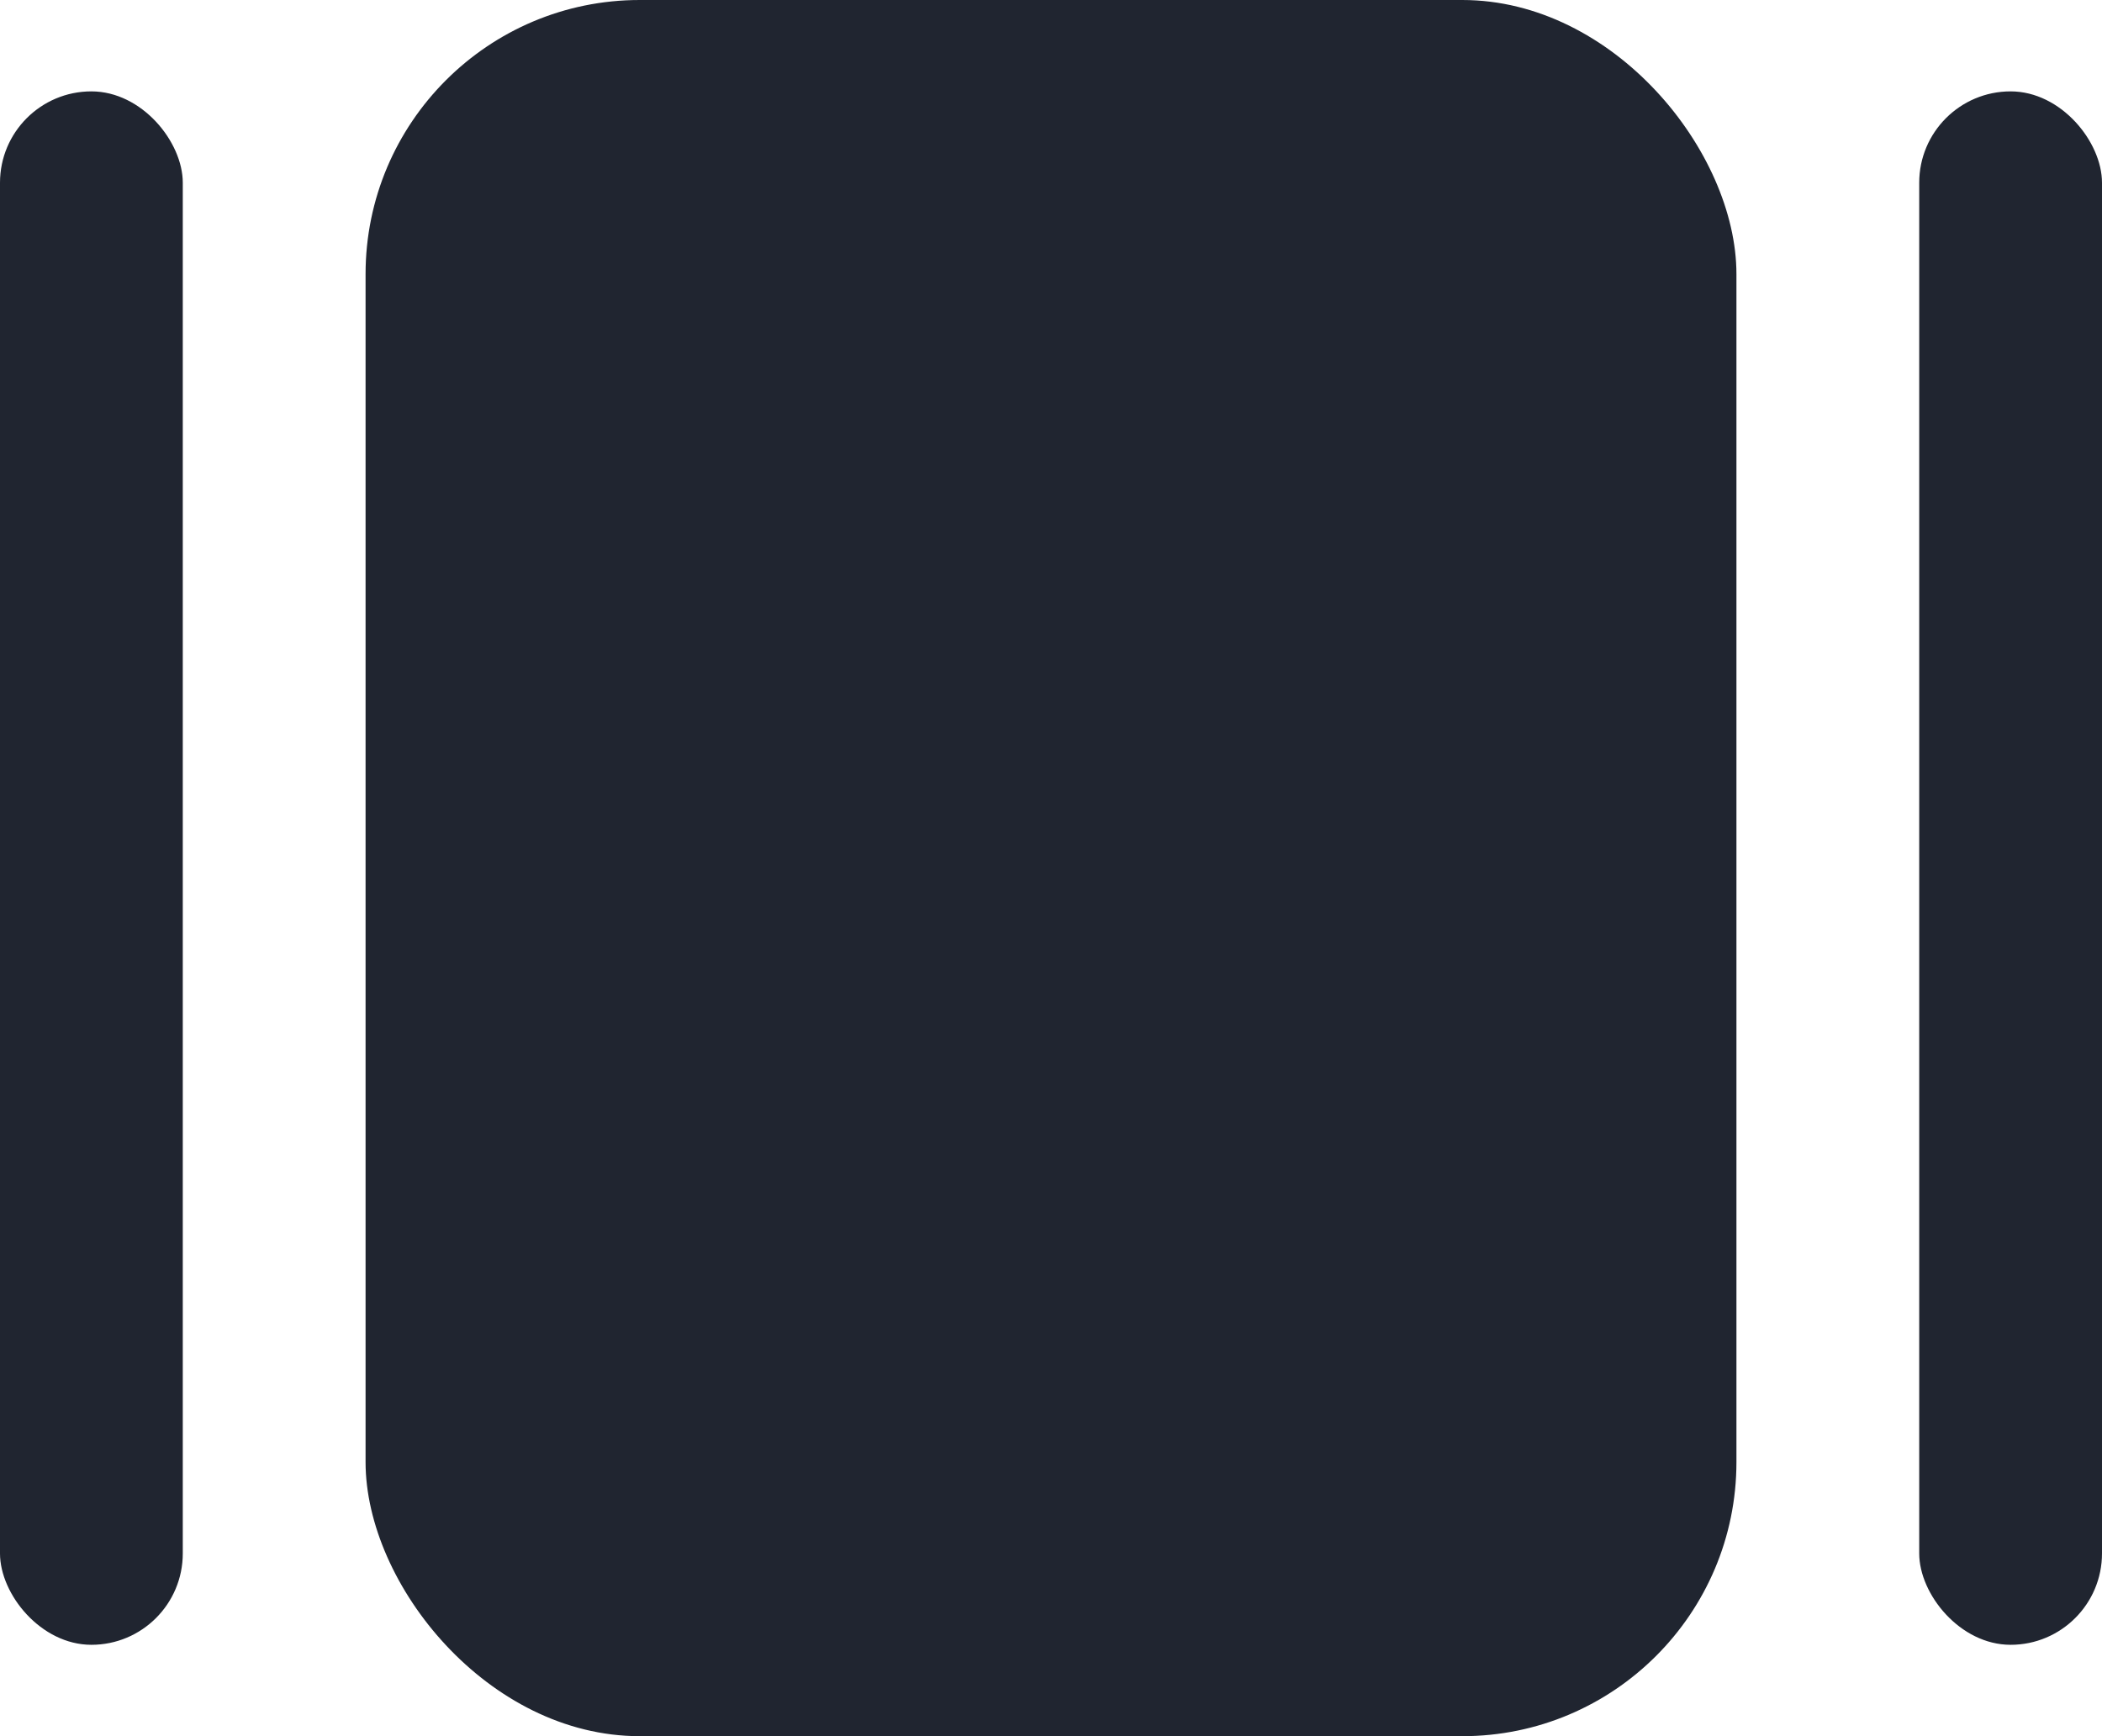 <svg width="23" height="19" viewBox="0 0 23 19" fill="none" xmlns="http://www.w3.org/2000/svg">
<rect x="4" width="15" height="19" rx="3" fill="#202530"/>
<rect x="21" y="1" width="2" height="17" rx="1" fill="#202530"/>
<rect y="1" width="2" height="17" rx="1" fill="#202530"/>
</svg>

